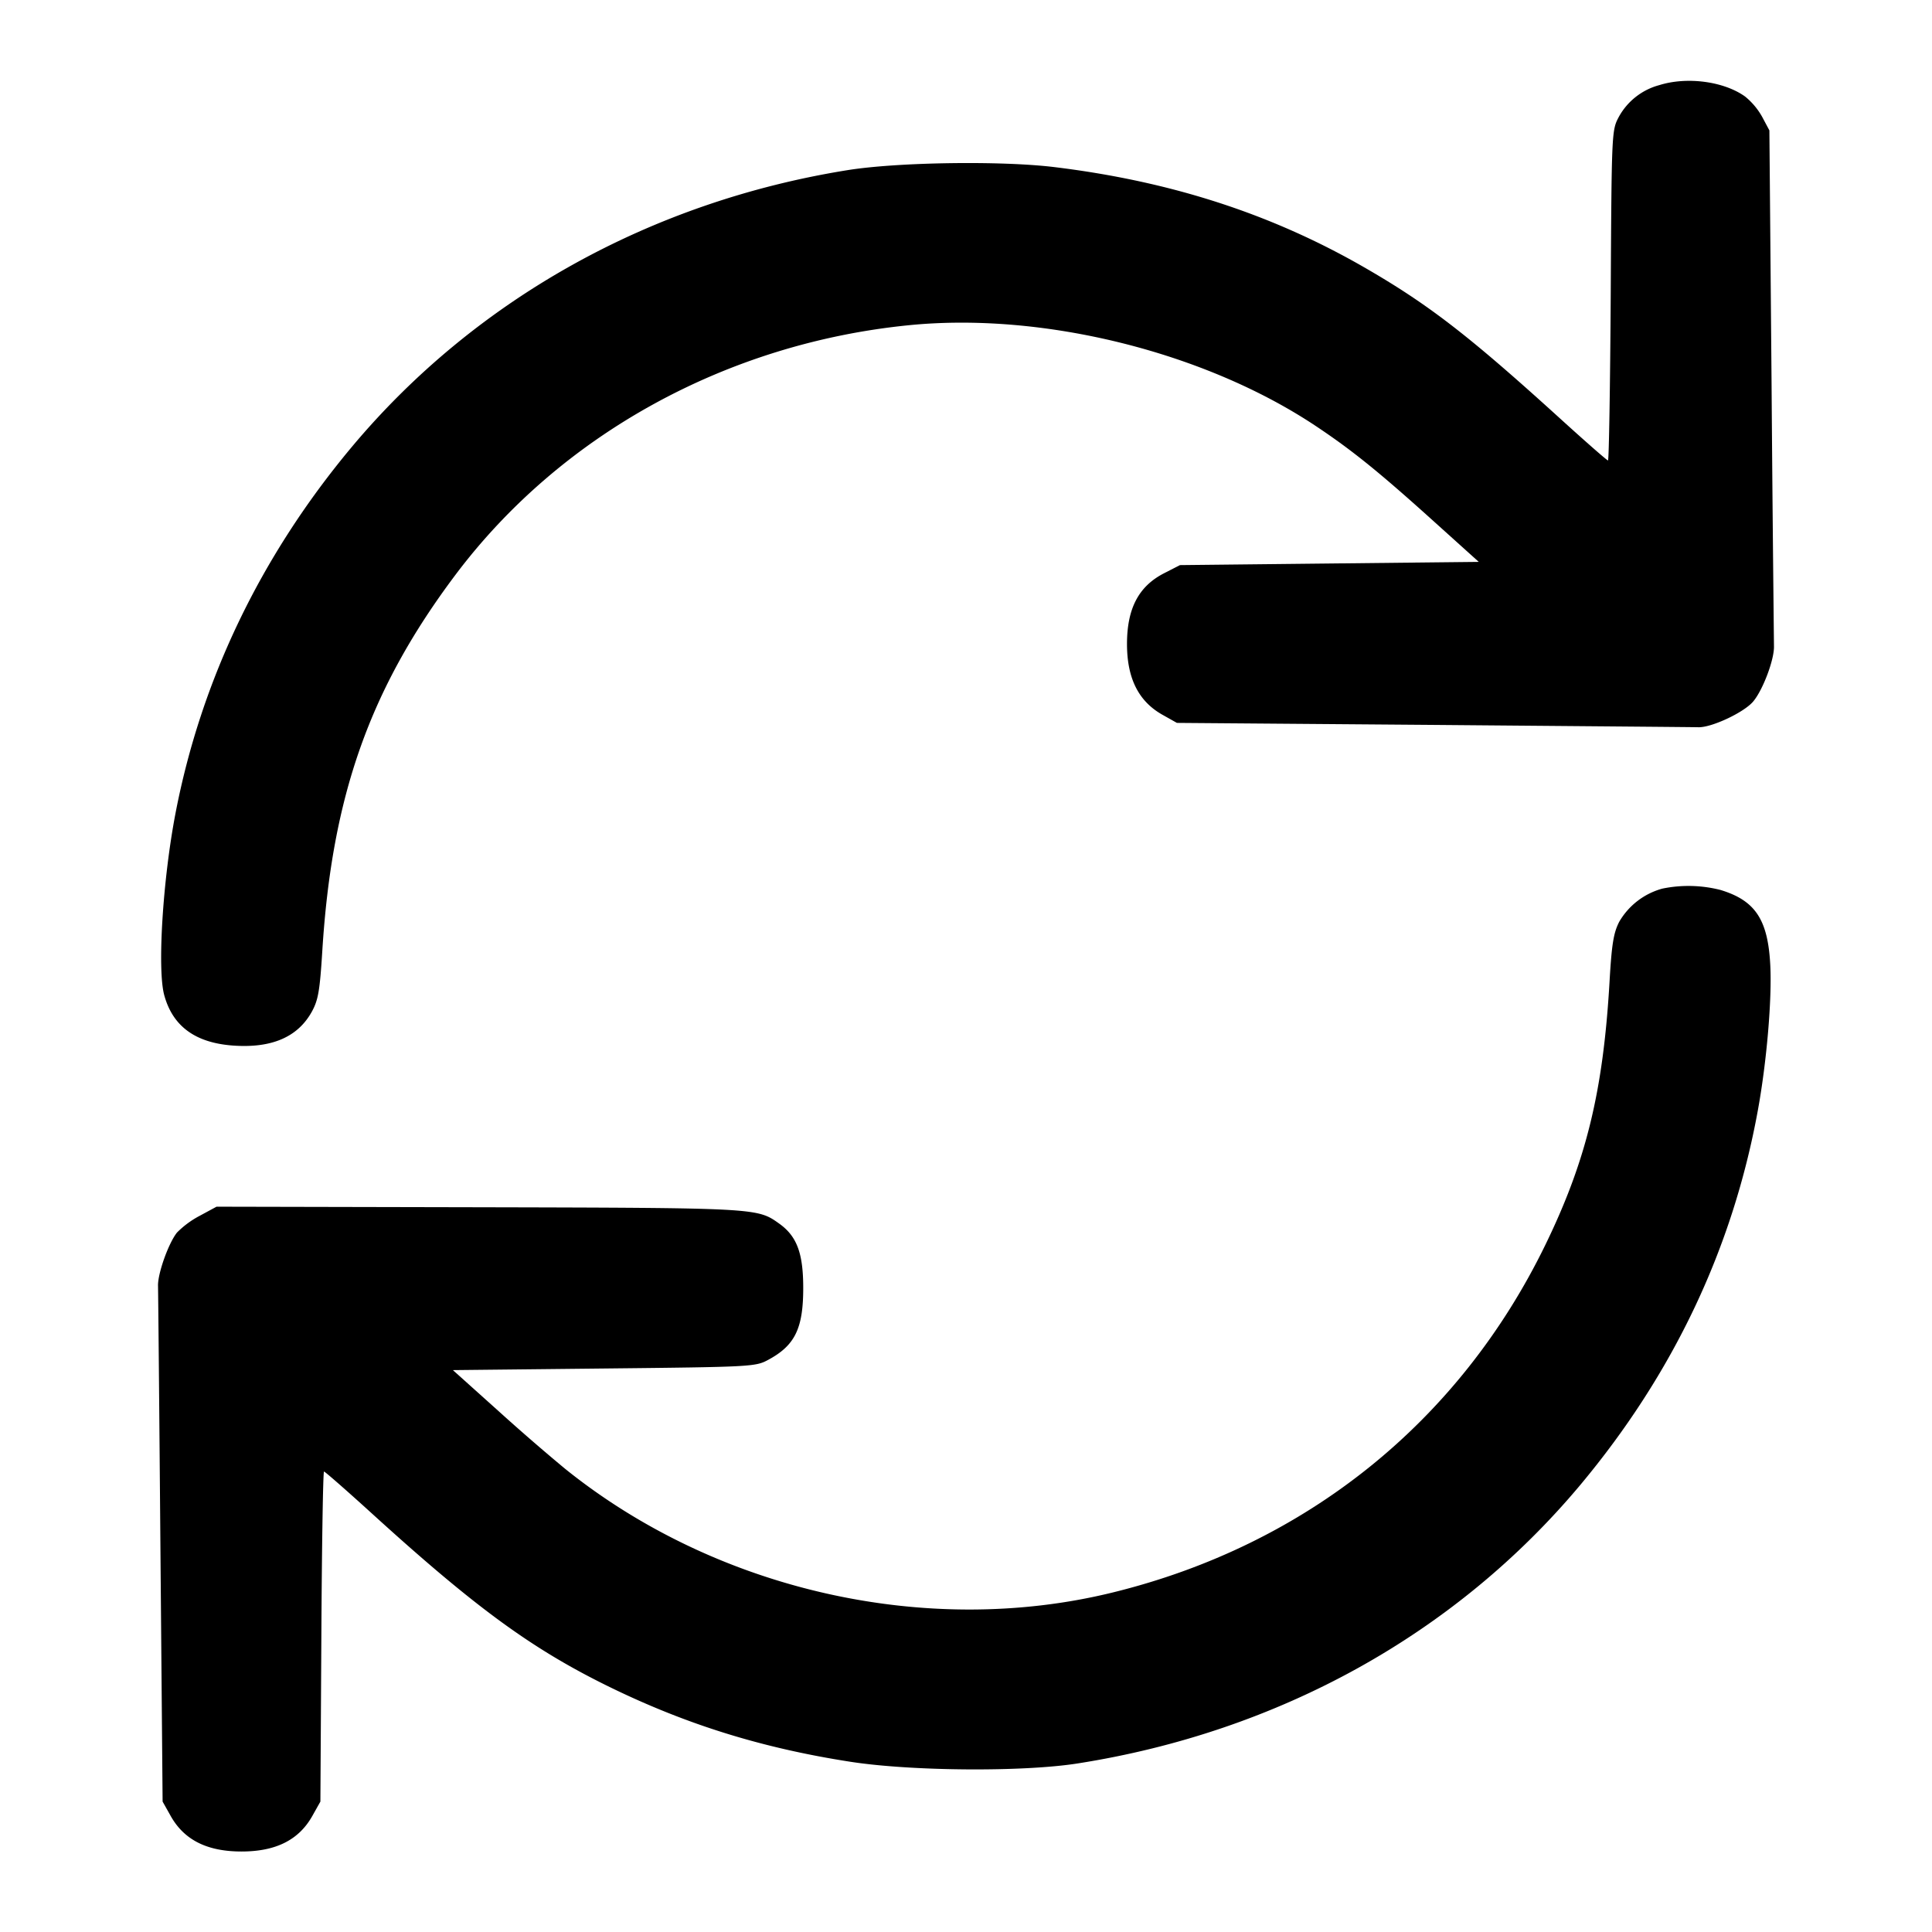 <svg xmlns="http://www.w3.org/2000/svg" width="24" height="24" fill="none" stroke="currentColor" stroke-width="2" stroke-linecap="round" stroke-linejoin="round"><path d="M20.614 1.057a.814.814 0 0 0-.505.396c-.088.166-.089.184-.1 2.217-.007 1.128-.022 2.05-.034 2.05-.012 0-.286-.24-.608-.533-1.131-1.027-1.631-1.412-2.427-1.87-1.152-.662-2.399-1.065-3.84-1.241-.661-.081-1.947-.062-2.568.037-2.455.393-4.632 1.609-6.166 3.444C3.24 6.905 2.499 8.446 2.18 10.104c-.158.823-.228 1.943-.139 2.261.106.384.385.588.849.623.483.036.809-.104.984-.421.079-.144.099-.258.13-.758.12-1.922.589-3.248 1.65-4.663C6.964 5.4 9.029 4.263 11.3 4.039c1.667-.164 3.678.337 5.06 1.263.444.297.779.568 1.455 1.178l.555.5-1.856.02-1.856.02-.199.102C14.144 7.284 14 7.56 14 8c0 .428.144.713.442.88l.178.1 3.18.025c1.749.015 3.233.027 3.298.029.164.005.567-.184.681-.32.121-.144.262-.52.258-.686a948.43 948.43 0 0 1-.03-3.268l-.027-3.14-.089-.167a.874.874 0 0 0-.213-.254c-.264-.189-.721-.249-1.064-.142m.035 9.982a.891.891 0 0 0-.534.411c-.071.138-.094.278-.121.75-.079 1.359-.29 2.221-.795 3.26-1.07 2.202-2.976 3.734-5.379 4.323-2.307.566-4.921-.025-6.8-1.537a26.31 26.31 0 0 1-.837-.726l-.557-.5L7.503 17c1.823-.019 1.882-.022 2.037-.106.335-.179.438-.39.438-.894 0-.433-.079-.644-.3-.801-.272-.194-.268-.194-3.732-.202L2.69 14.99l-.209.113a1.153 1.153 0 0 0-.283.209c-.106.134-.239.509-.235.66.002.07.016 1.541.03 3.268l.027 3.14.1.178c.167.298.452.442.88.442s.713-.144.88-.442l.1-.178.012-2.05c.006-1.127.021-2.05.033-2.05s.286.24.608.533c1.286 1.169 1.986 1.678 2.947 2.147.956.466 1.896.757 2.988.926.76.117 2.142.127 2.82.02 2.502-.393 4.698-1.612 6.246-3.463 1.155-1.384 1.892-2.939 2.204-4.657.109-.599.175-1.377.153-1.797-.029-.567-.187-.803-.62-.934a1.61 1.61 0 0 0-.722-.016" fill-rule="evenodd" fill="#000" stroke="none"/></svg>